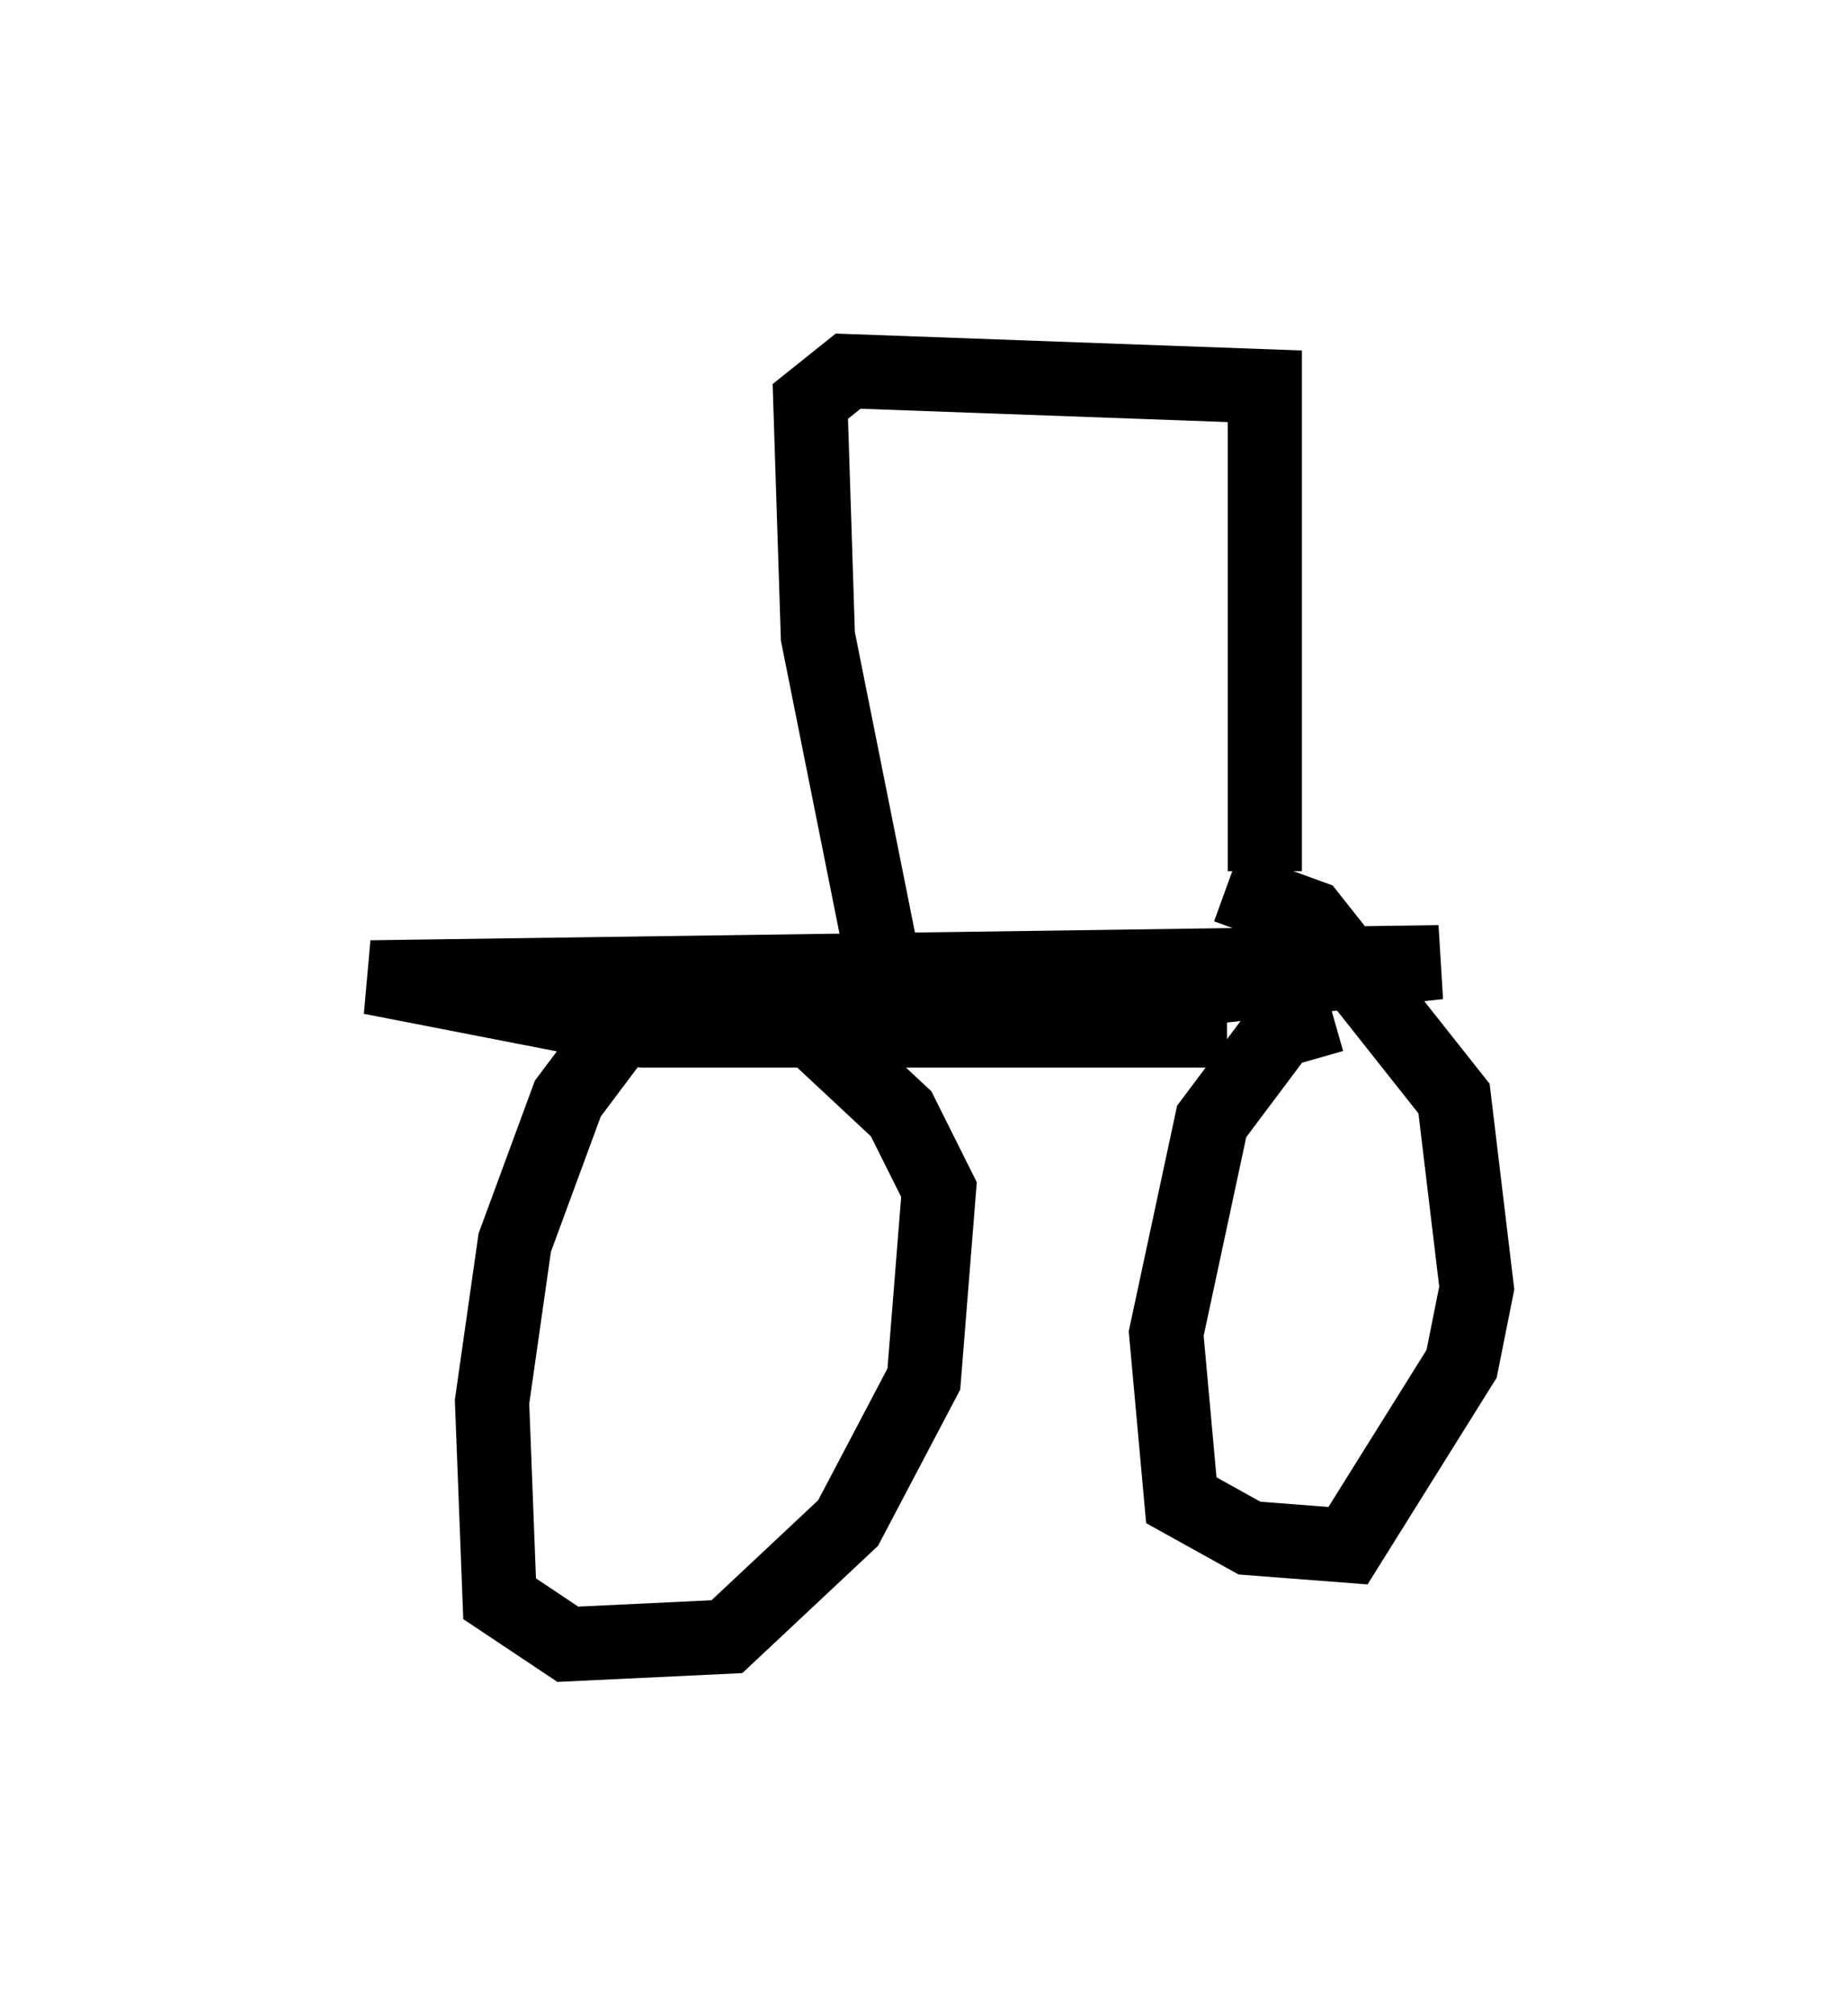<?xml version="1.0" encoding="utf-8" ?>
<svg baseProfile="full" height="27.15" version="1.1" width="24.904" xmlns="http://www.w3.org/2000/svg" xmlns:ev="http://www.w3.org/2001/xml-events" xmlns:xlink="http://www.w3.org/1999/xlink"><defs /><rect fill="white" height="27.15" width="24.904" x="0" y="0" /><path d="M18.883, 14.188 m-2.348, -0.306 l-7.861, 0.0 -3.675, -0.715 l14.394, -0.204 -7.554, 0.817 m-0.306, -0.715 l0.0, 0.0 m0.408, 0.102 l-0.919, -4.594 -0.102, -3.165 l0.51, -0.408 5.615, 0.204 l0.0, 6.533 m-6.227, 2.144 l0.0, 0.0 m1.225, 0.0 l-0.715, -0.306 -2.246, 0.0 l-0.817, 0.408 -0.613, 0.817 l-0.715, 1.94 -0.306, 2.144 l0.102, 2.654 0.919, 0.613 l2.144, -0.102 1.633, -1.531 l1.021, -1.94 0.204, -2.552 l-0.51, -1.021 -1.531, -1.429 l-1.327, -0.306 m8.677, 0.408 l-0.715, 0.204 -0.919, 1.225 l-0.613, 2.858 0.204, 2.246 l0.919, 0.51 1.327, 0.102 l1.531, -2.45 0.204, -1.021 l-0.306, -2.552 -1.94, -2.45 l-1.123, -0.408 " fill="none" stroke="black" stroke-width="1" /></svg>